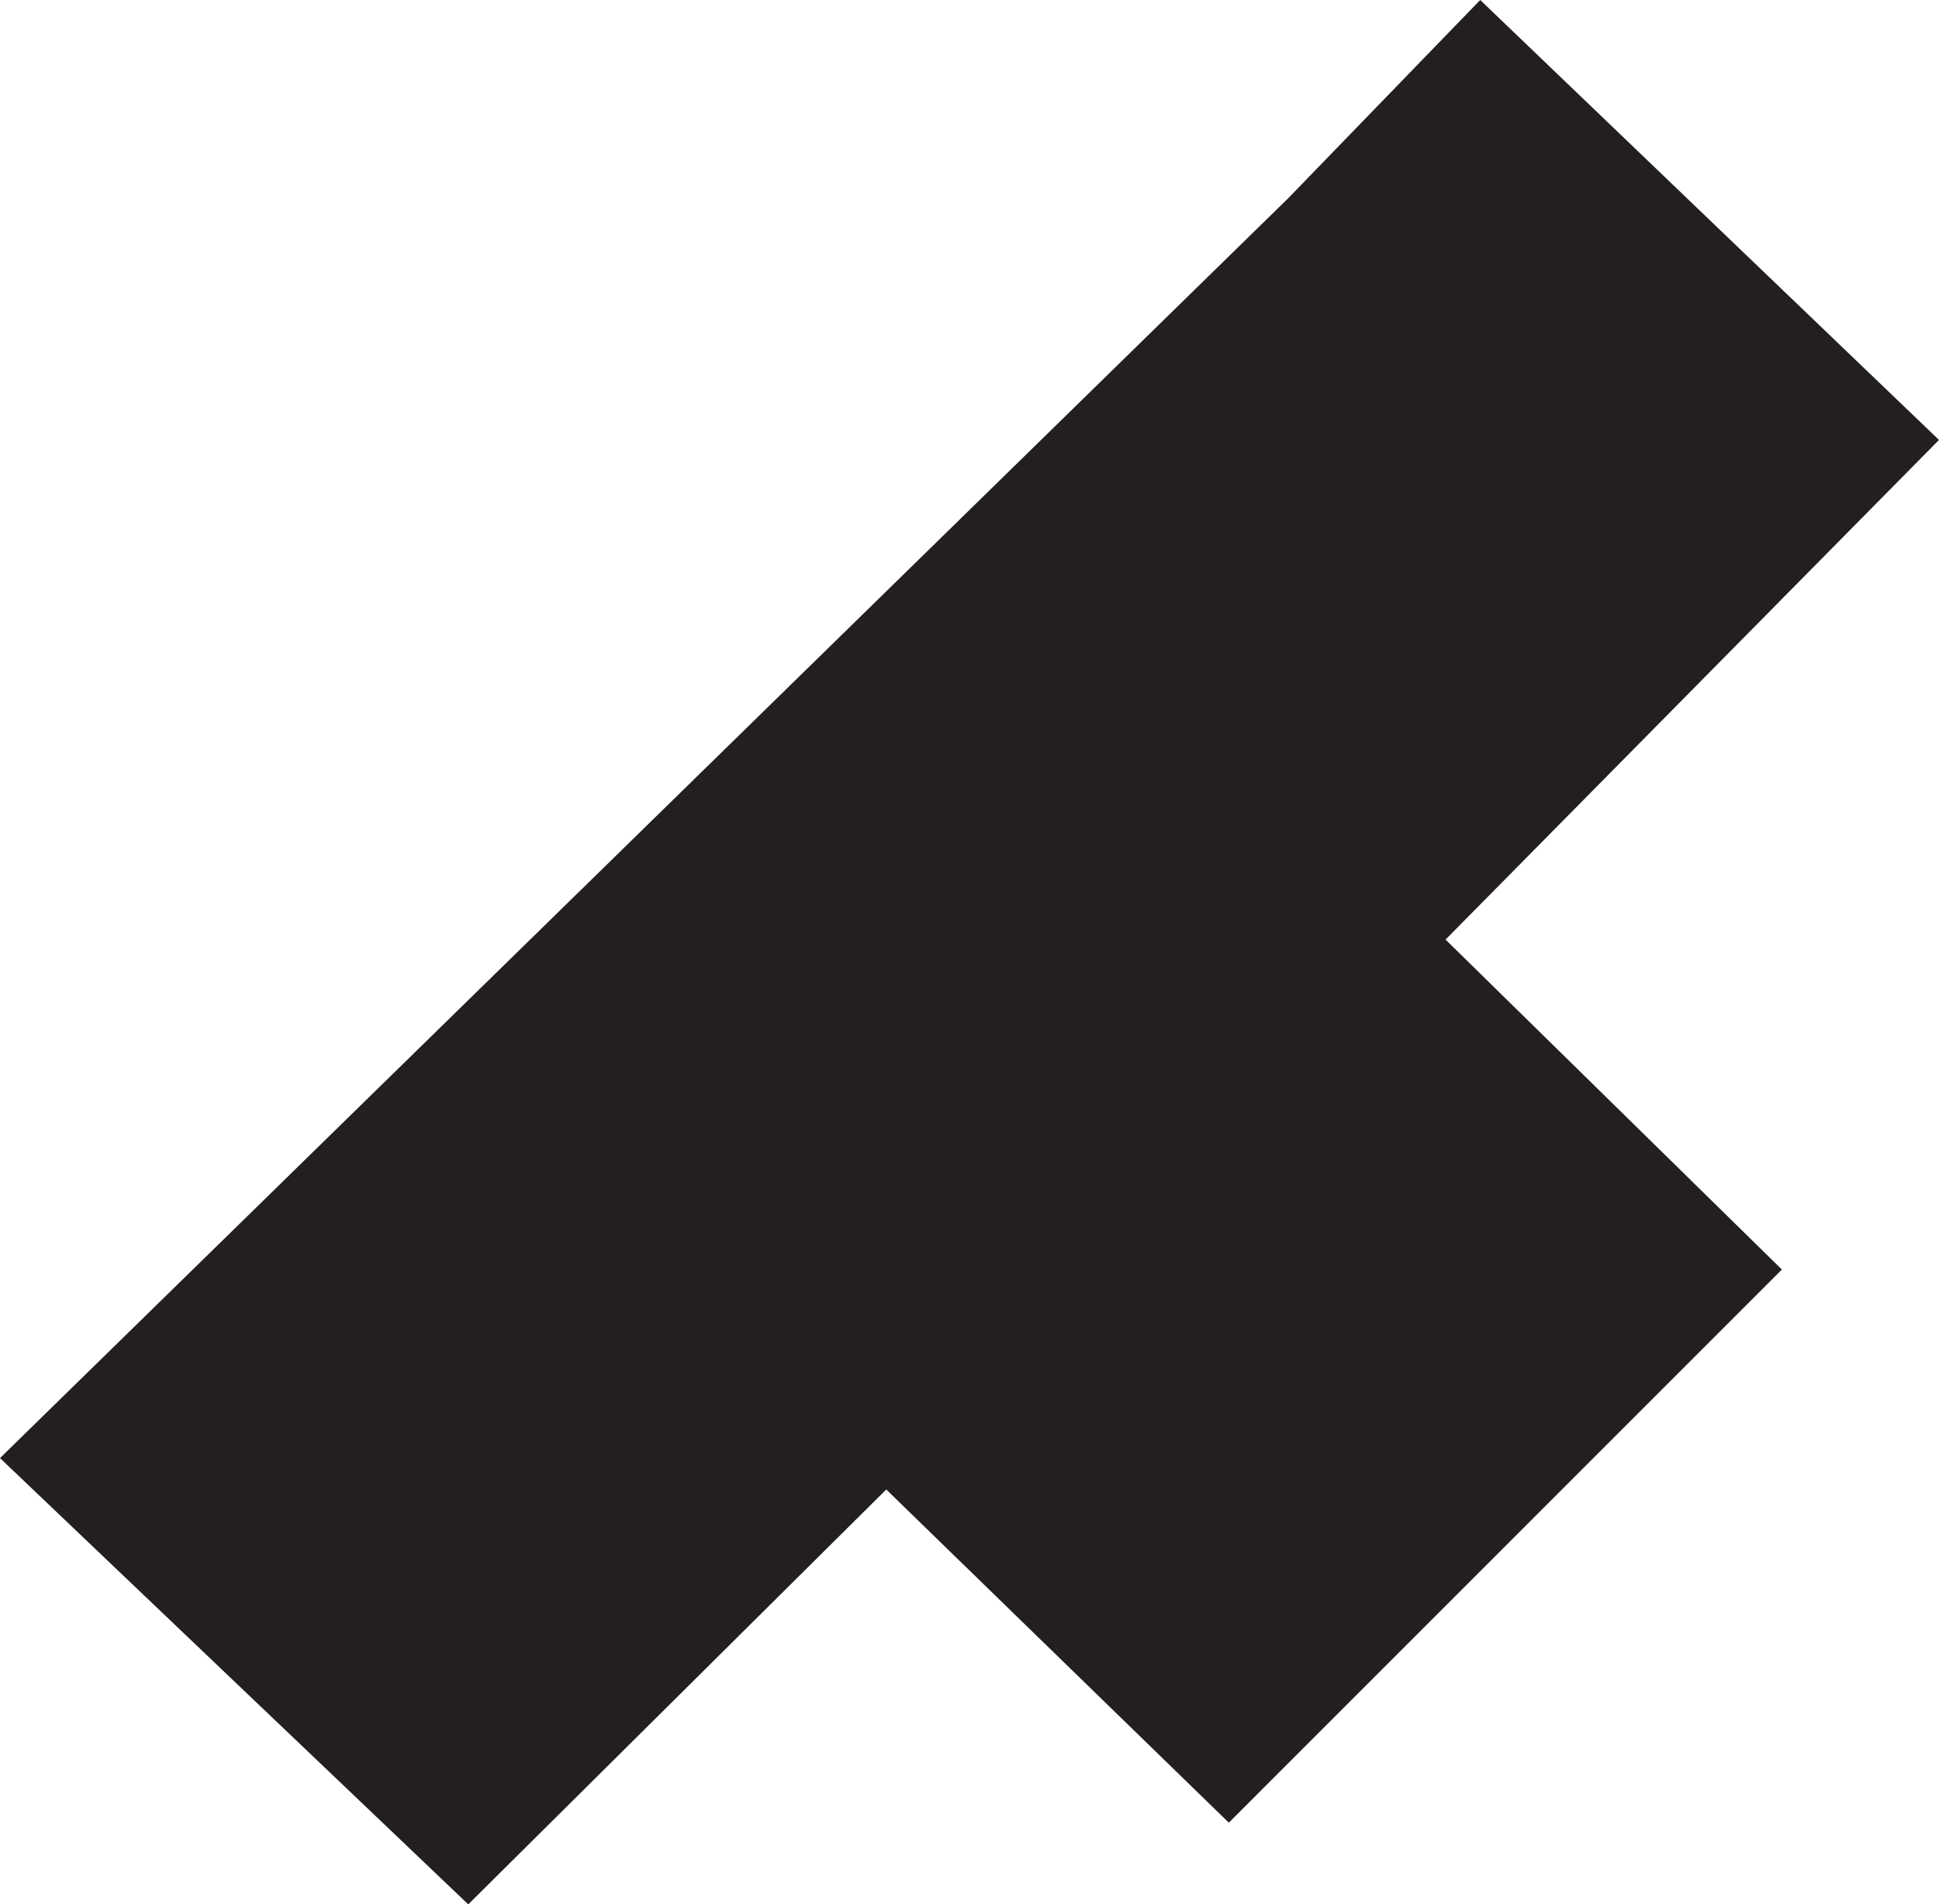 <?xml version="1.0" encoding="UTF-8"?><svg id="Layer_2" xmlns="http://www.w3.org/2000/svg" viewBox="0 0 180.17 176.96"><defs><style>.cls-1{fill:#231f20;stroke-width:0px;}</style></defs><g id="Layer_1-2"><polygon class="cls-1" points="0 135.49 43.51 176.96 82.35 138.41 114.18 169.37 165.57 117.97 134.32 87.31 180.17 40.88 137.54 0 119.72 18.4 0 135.49"/></g></svg>